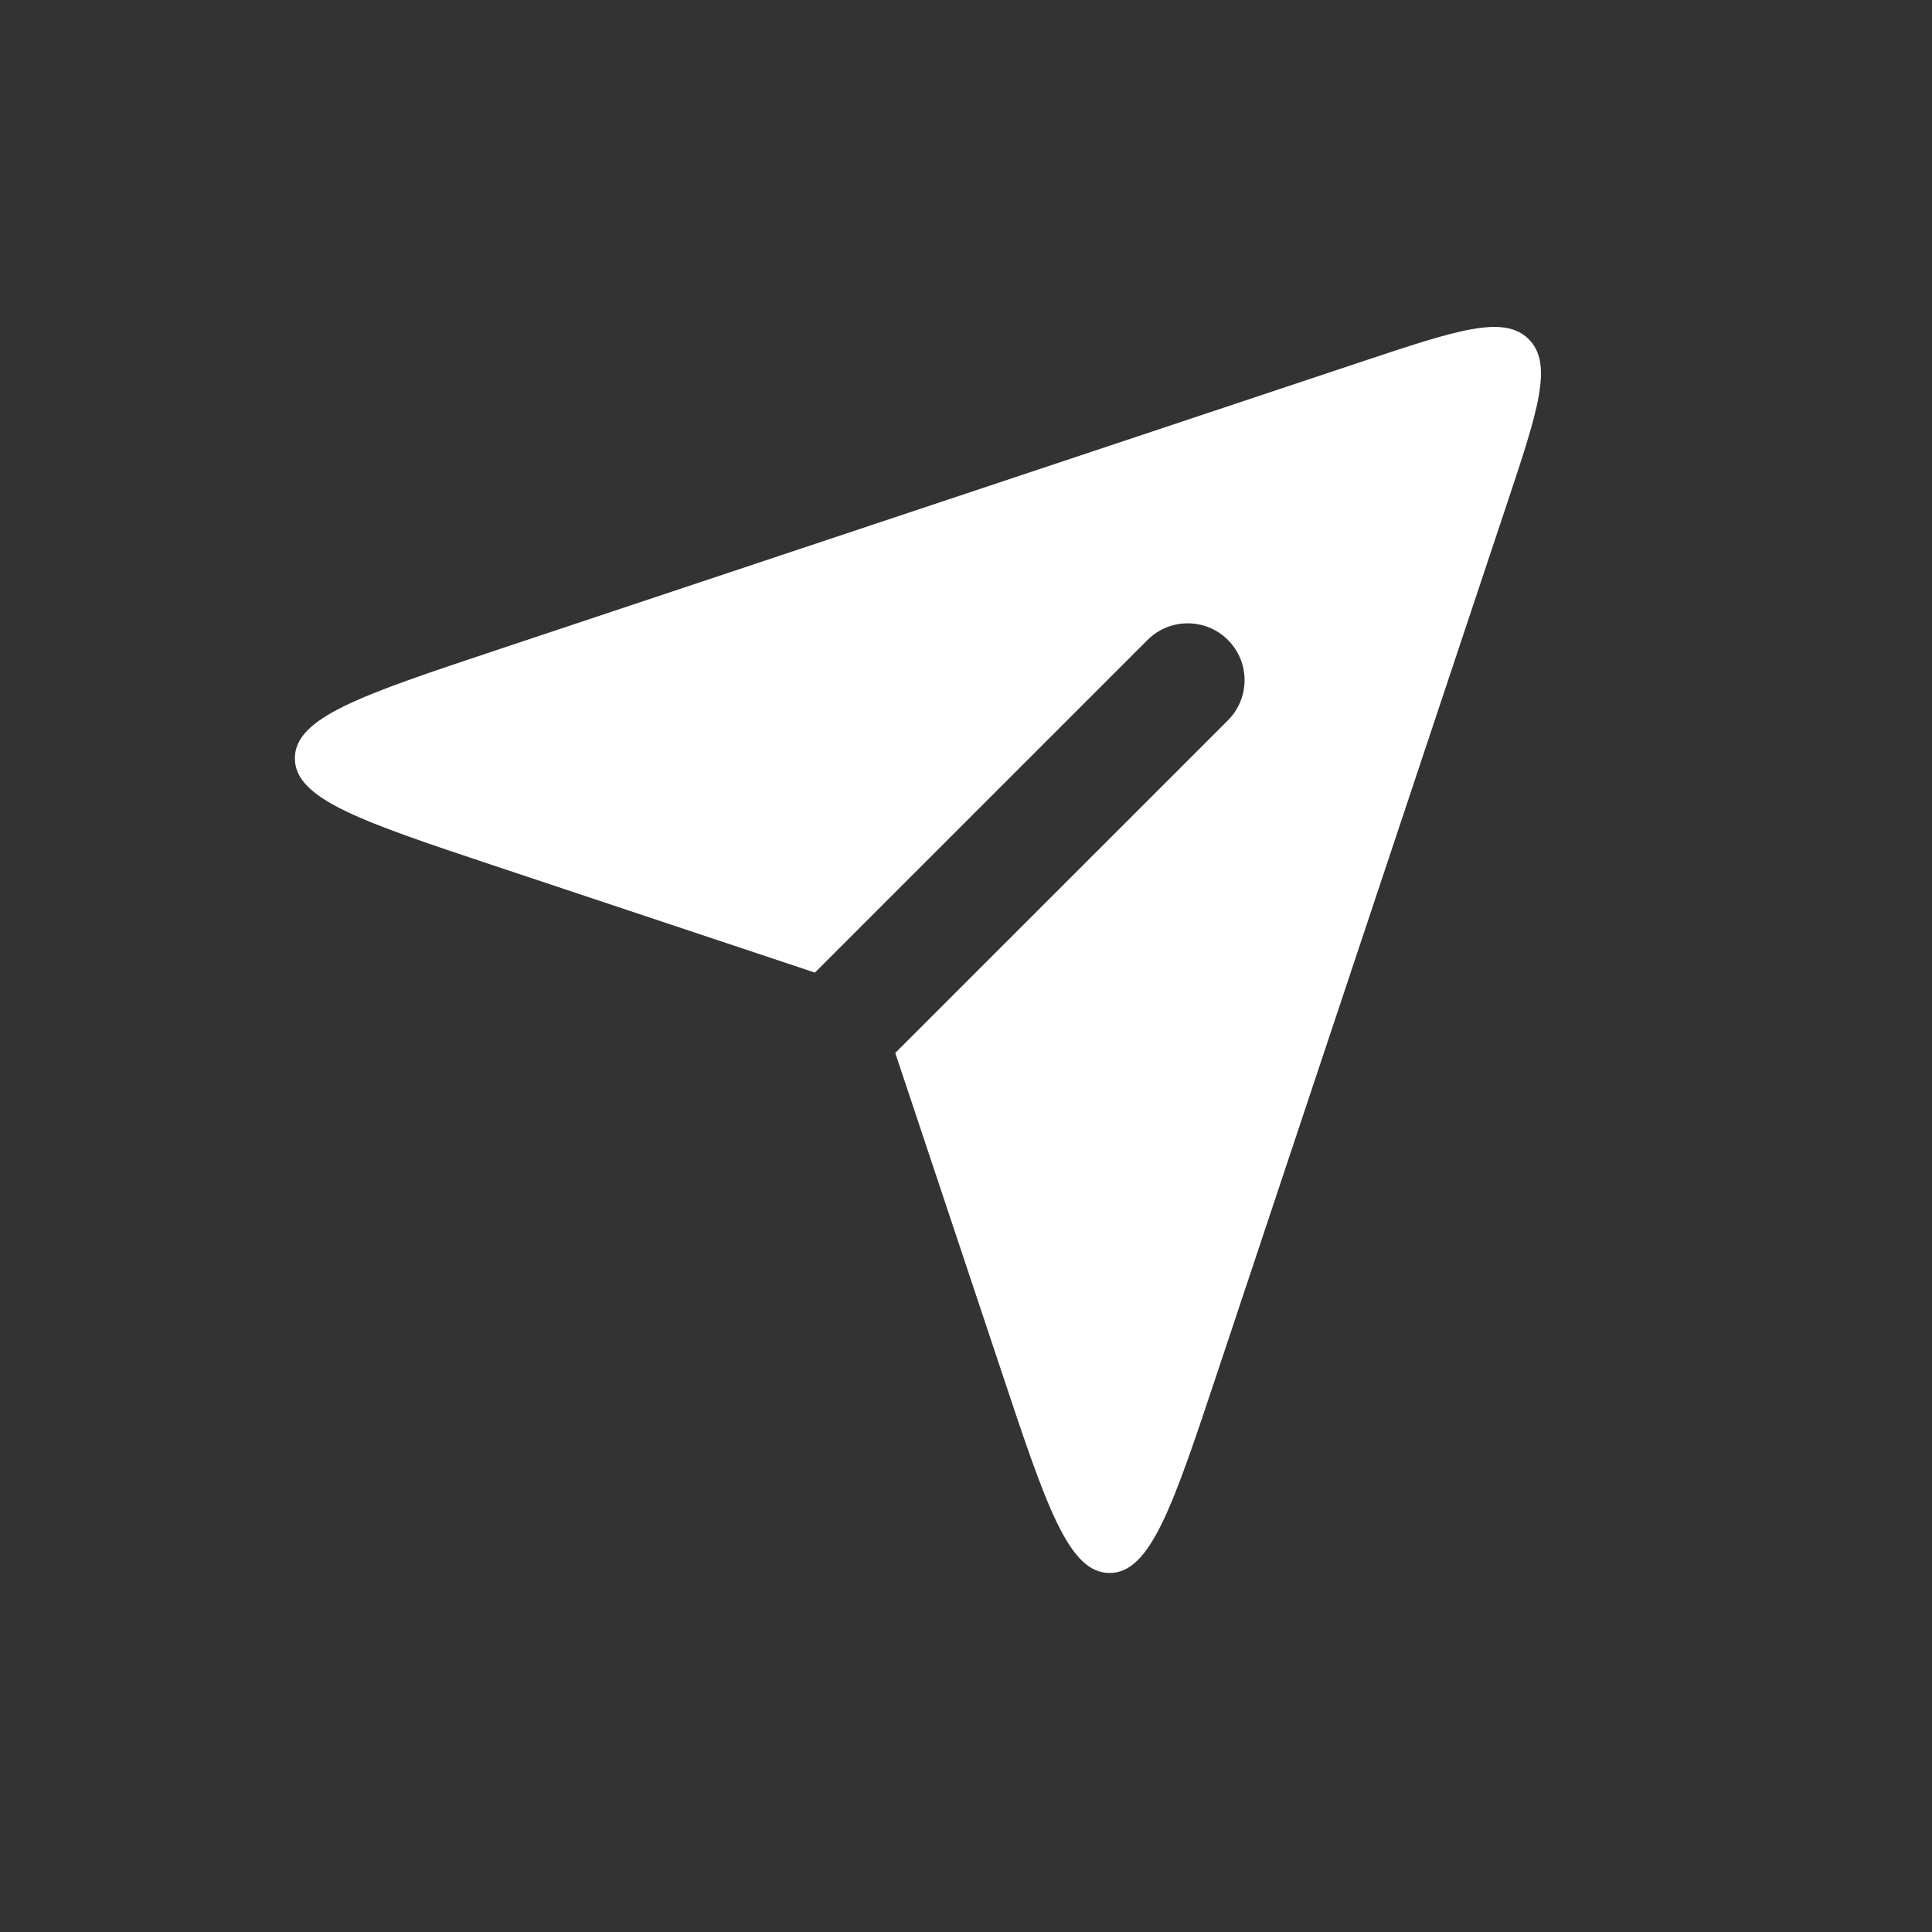 <svg viewBox="0 0 34 34" fill="none" xmlns="http://www.w3.org/2000/svg">
  <rect x="0" y="0" width="34" height="34" fill="#333333" stroke="none"/>
  <path fill-rule="evenodd" clip-rule="evenodd" d="M14.341 17.116L8.719 15.242C6.366 14.457 5.189 14.065 5.189 13.345C5.189 12.624 6.366 12.232 8.719 11.447L23.982 6.359C25.638 5.808 26.466 5.532 26.903 5.969C27.34 6.406 27.064 7.234 26.512 8.889L21.424 24.152C20.64 26.506 20.248 27.682 19.527 27.682C18.806 27.682 18.414 26.506 17.63 24.152L15.755 18.53L21.609 12.677C22 12.286 22 11.653 21.609 11.262C21.218 10.872 20.585 10.872 20.195 11.262L14.341 17.116Z" fill="white"/>
</svg>
